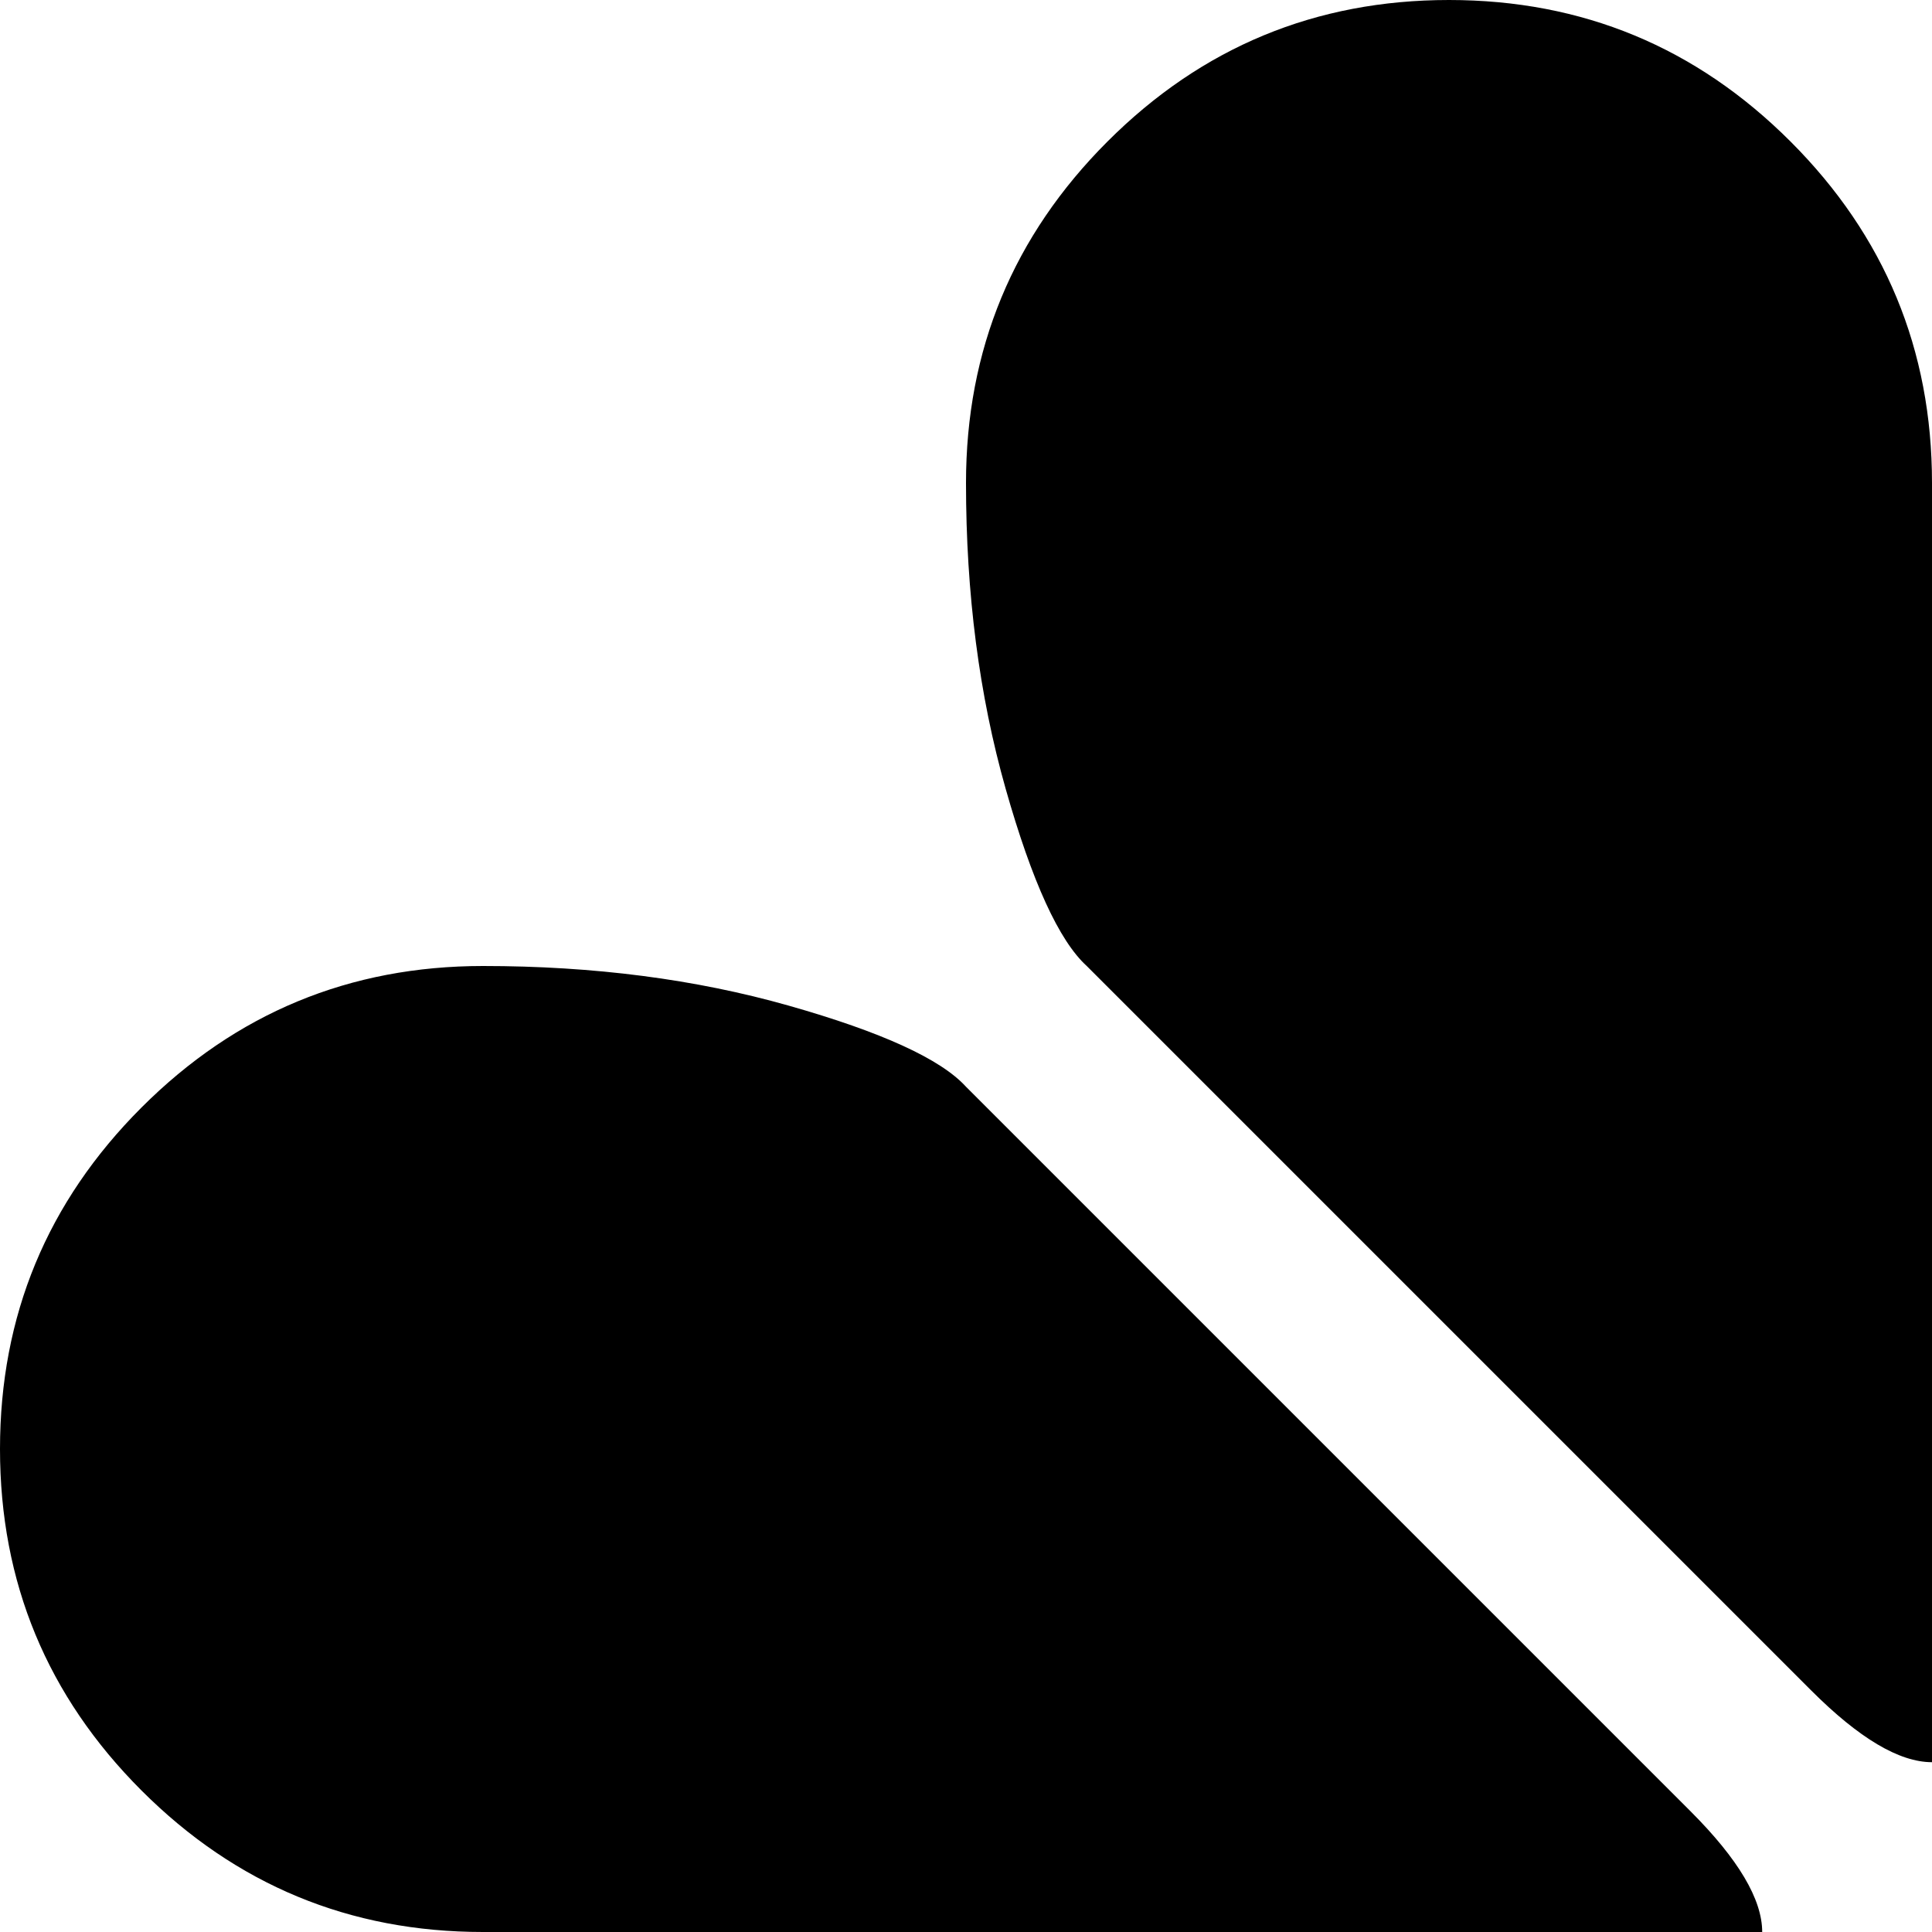 <svg xmlns="http://www.w3.org/2000/svg" version="1.1" viewBox="0 0 512 512" fill="currentColor"><path fill="currentColor" d="M896 512q53 0 90.5 37.5T1024 640t-37.5 90.5T896 768q-46 0-83-10t-45-22L576 544q-19-19-19-32t19-32l192-192q10-11 47-21.5t81-10.5q53 0 90.5 37.5T1024 384t-37.5 90.5T896 512m-352-64q-19 19-32 19t-32-19L288 256q-11-10-21.5-47T256 128q0-53 37.5-90.5T384 0t90.5 37.5T512 128q0-53 37.5-90.5T640 0t90.5 37.5T768 128q0 46-10 83t-22 45zm-96 96L256 736q-8 12-45 22t-83 10q-53 0-90.5-37.5T0 640t37.5-90.5T128 512q-53 0-90.5-37.5T0 384t37.5-90.5T128 256q44 0 81 10.5t47 21.5l192 192q19 19 19 32t-19 32m32 32q19-19 32-19t32 19l192 192q12 8 22 45t10 83q0 53-37.5 90.5T640 1024t-90.5-37.5T512 896q0 53-37.5 90.5T384 1024t-90.5-37.5T256 896q0-44 10.5-81t21.5-47z"/></svg>